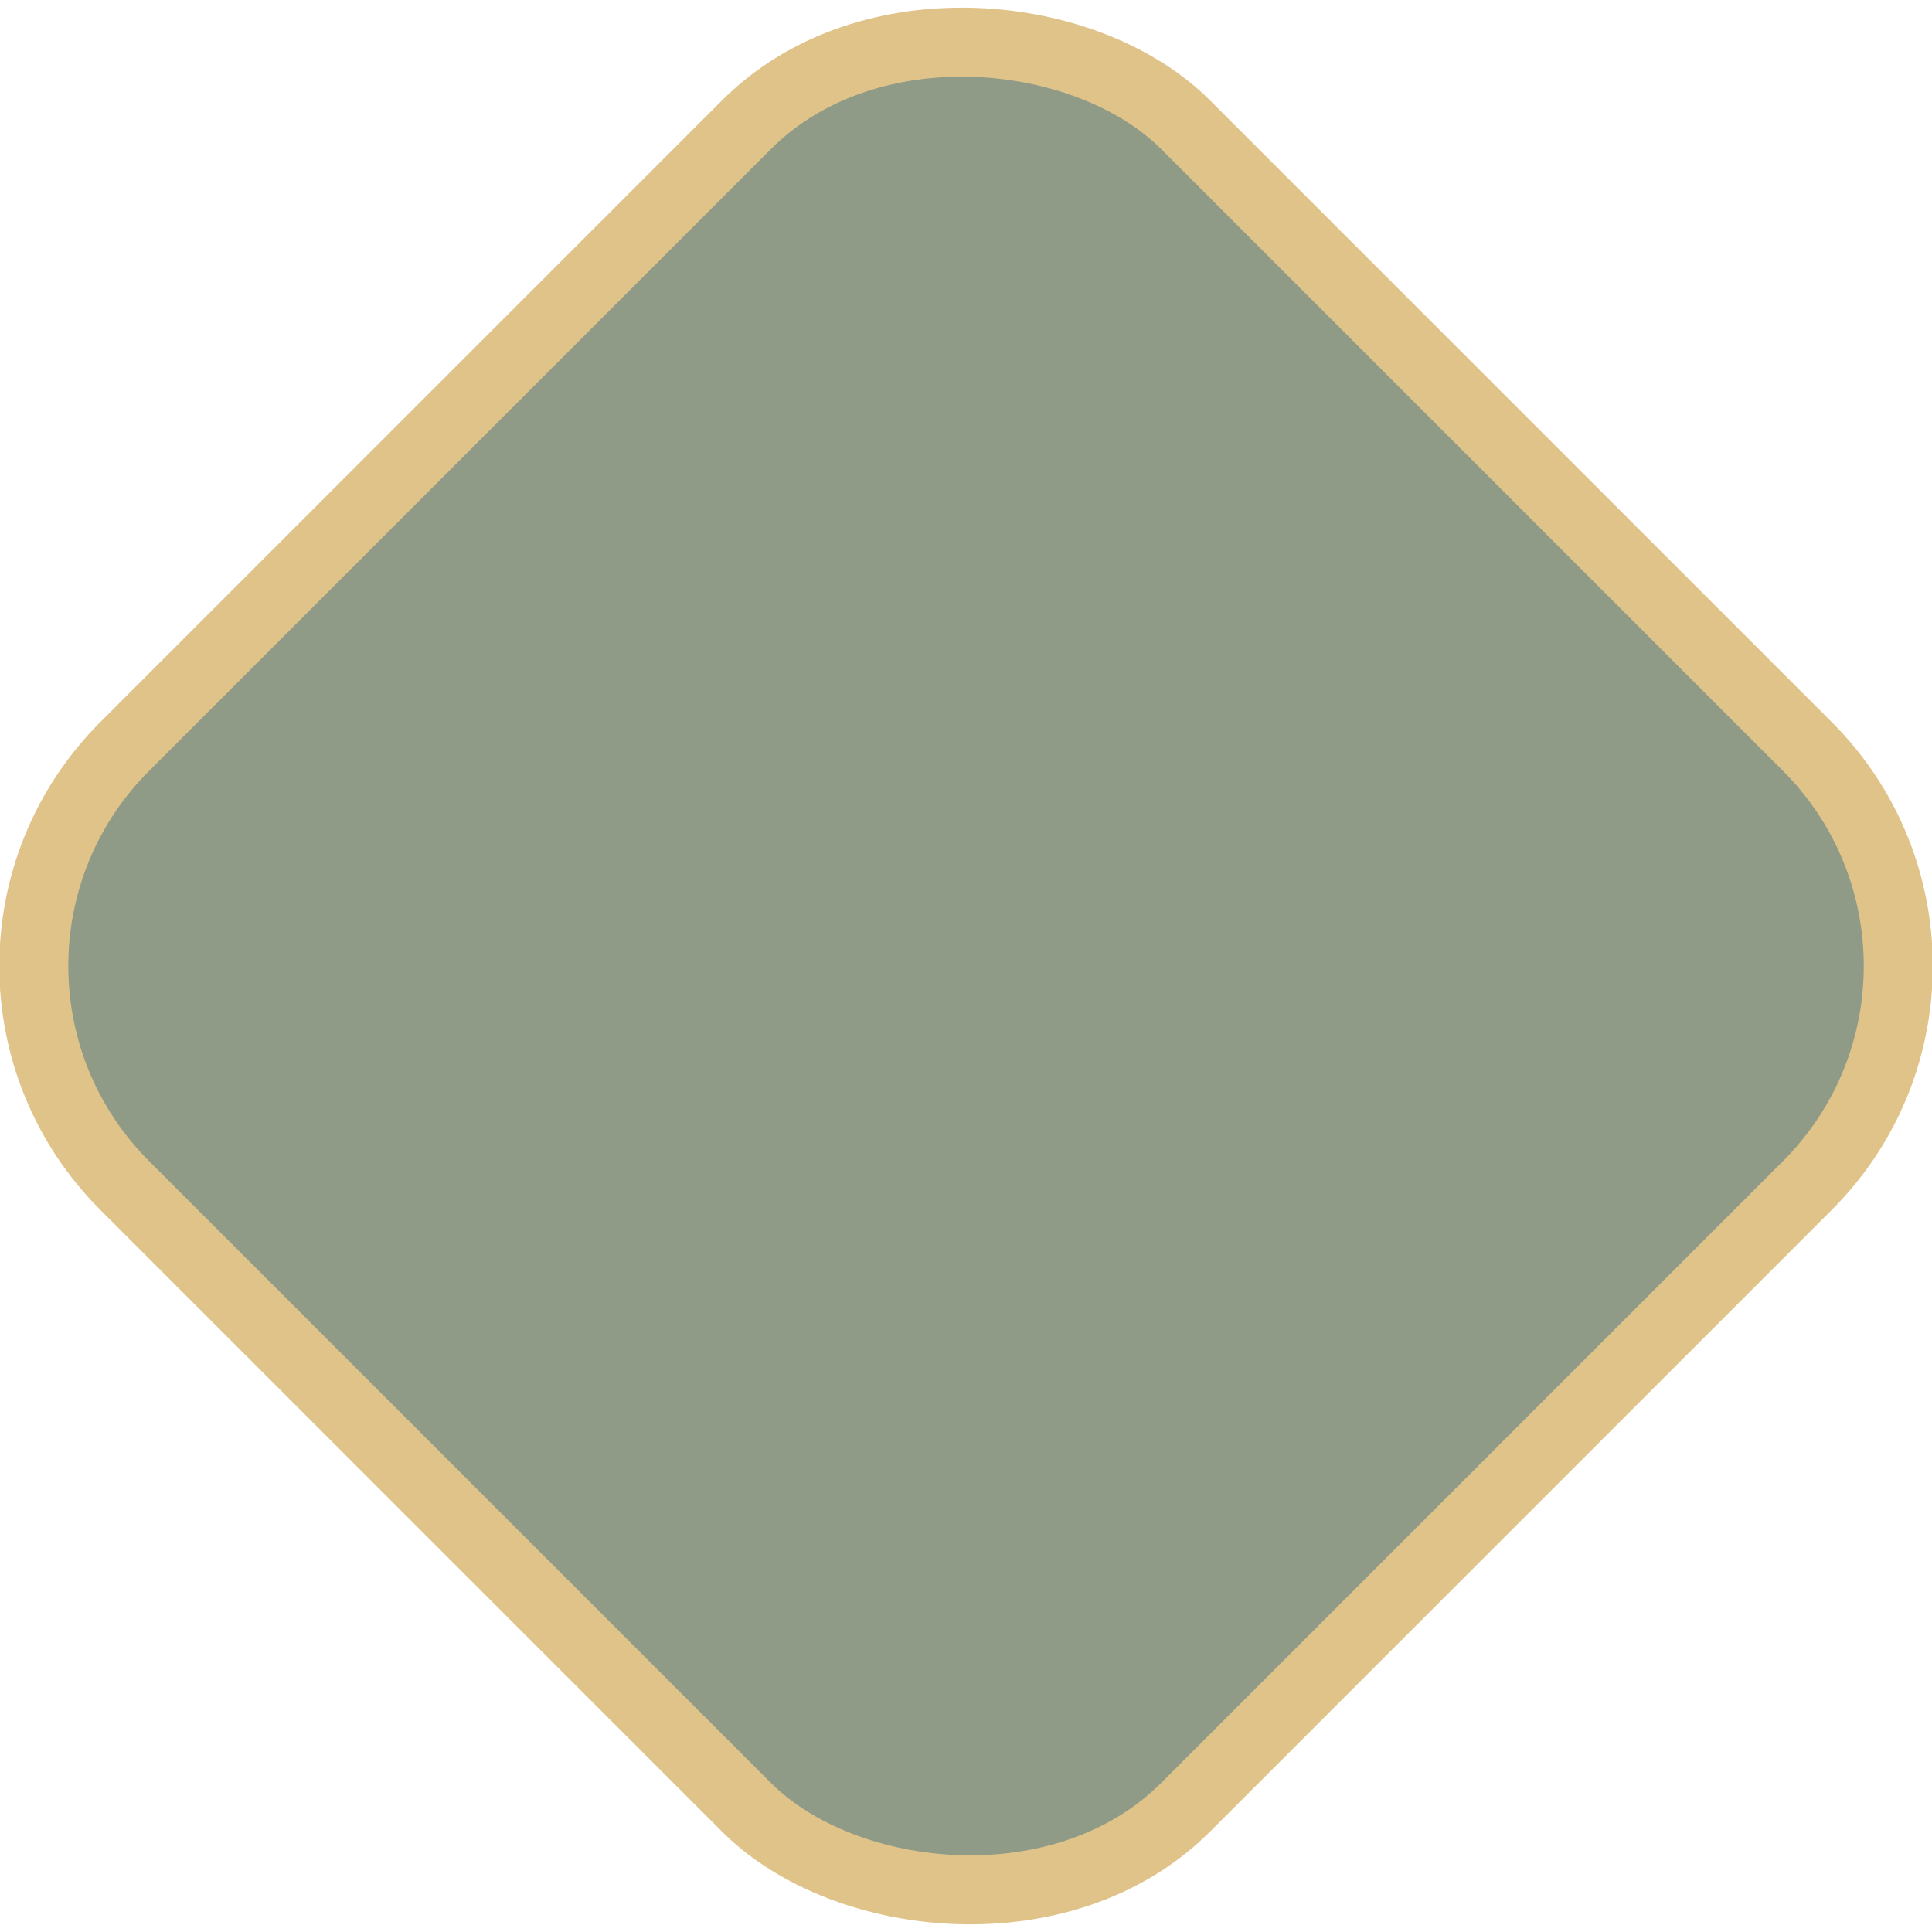 <svg width="28" height="28" viewBox="0 0 28 28" fill="none" xmlns="http://www.w3.org/2000/svg">
<rect x="-1.374" y="14" width="21.743" height="21.743" rx="4.5" transform="rotate(-45 -1.374 14)" fill="#8F9B87" stroke="#E0C389"/>
</svg>
